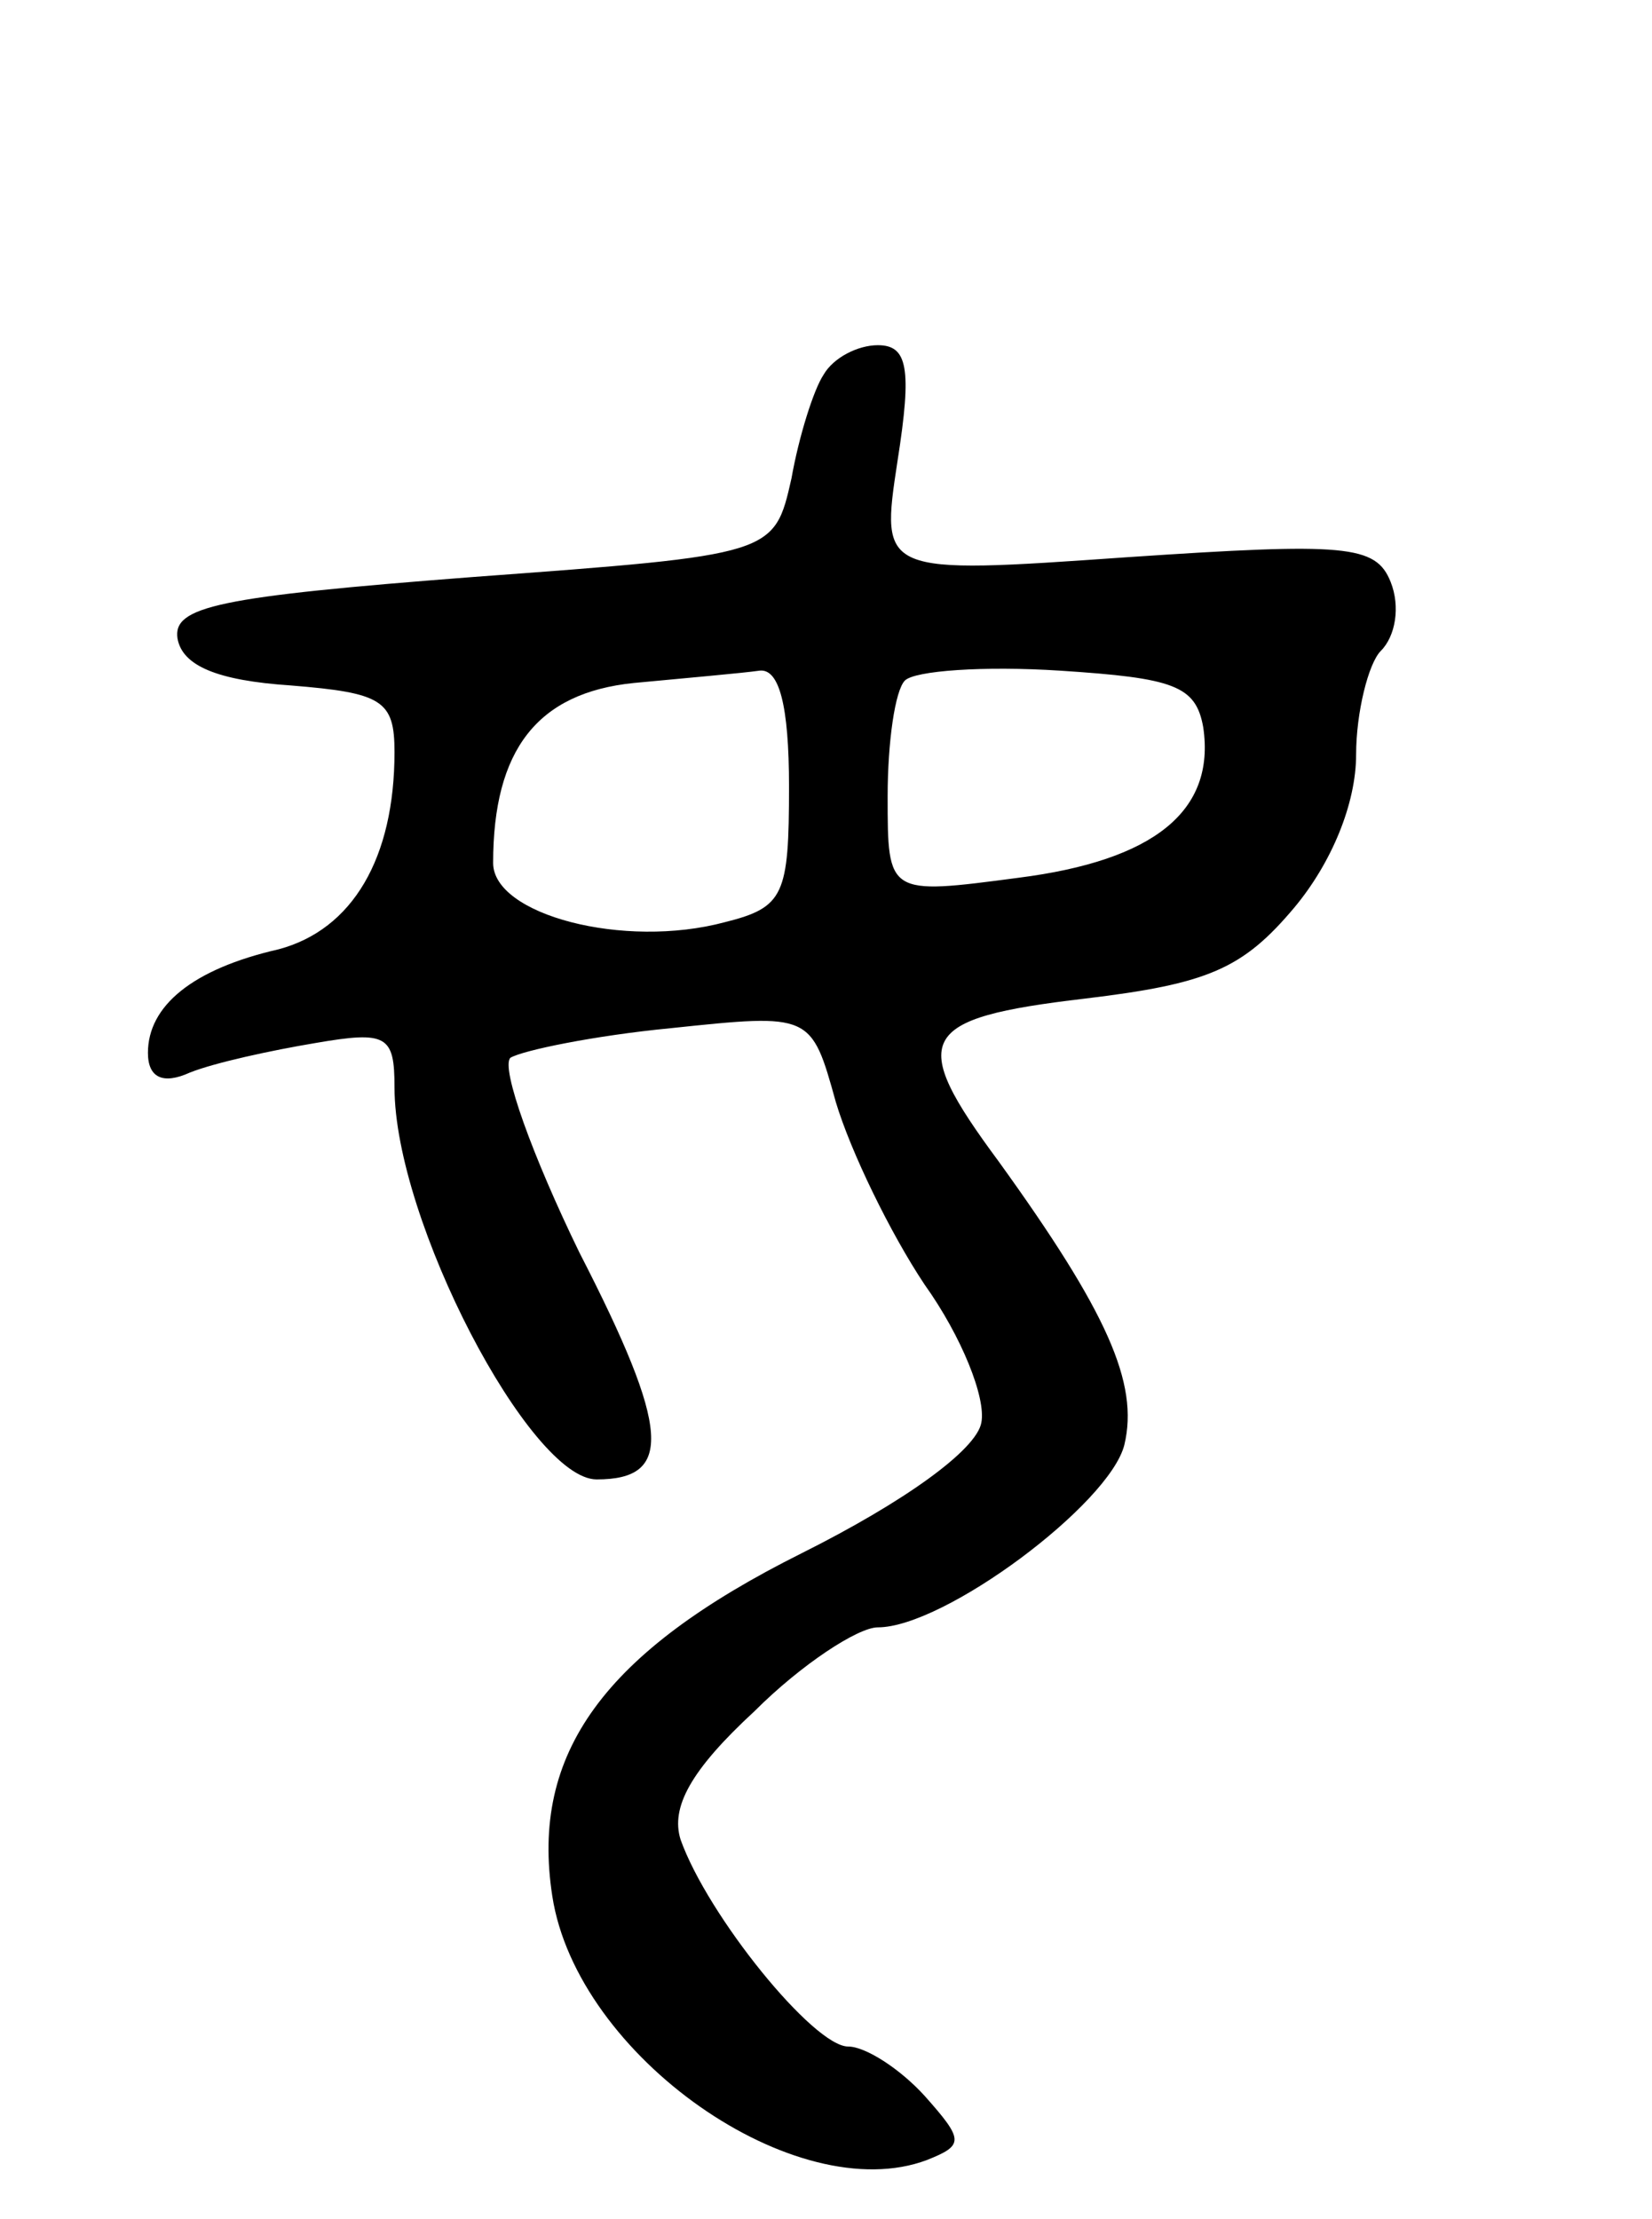 <svg version="1.0" xmlns="http://www.w3.org/2000/svg"
 width="67pt" height="90pt" viewBox="0 0 67 90"
 preserveAspectRatio="xMidYMid meet">
<g transform="translate(0,90) scale(0.1,-0.1)"
fill="#000000" stroke="none">
<path d="M334 748 c-4 -6 -10 -25 -13 -42 -7 -31 -7 -31 -129 -40 -104 -8
-122 -12 -120 -25 2 -11 16 -17 46 -19 37 -3 42 -6 42 -27 0 -43 -17 -72 -47
-80 -35 -8 -53 -23 -53 -42 0 -10 6 -13 17 -8 10 4 33 9 51 12 29 5 32 3 32
-18 0 -54 55 -159 82 -159 31 0 30 20 -7 92 -19 39 -32 75 -28 79 5 3 34 9 65
12 57 6 57 6 67 -30 6 -20 22 -53 36 -74 15 -21 25 -46 23 -56 -2 -11 -31 -32
-73 -53 -80 -40 -110 -81 -101 -139 10 -65 99 -127 152 -107 15 6 15 8 -1 26
-10 11 -24 20 -31 20 -14 0 -57 53 -68 84 -4 13 4 28 30 52 19 19 42 34 50 34
27 0 94 50 100 74 6 25 -7 54 -51 115 -37 50 -33 58 35 66 50 6 64 12 85 37
15 18 25 42 25 62 0 17 5 37 10 42 6 6 8 18 4 28 -6 15 -18 16 -107 10 -100
-7 -100 -7 -93 39 6 38 4 47 -8 47 -8 0 -18 -5 -22 -12z m-14 -167 c0 -44 -2
-49 -26 -55 -41 -11 -94 3 -94 24 0 46 18 69 57 73 21 2 44 4 51 5 8 1 12 -14
12 -47z m168 24 c5 -34 -20 -54 -75 -61 -53 -7 -53 -7 -53 33 0 22 3 43 7 47
4 4 32 6 63 4 46 -3 55 -6 58 -23z"/>
</g>
</svg>
